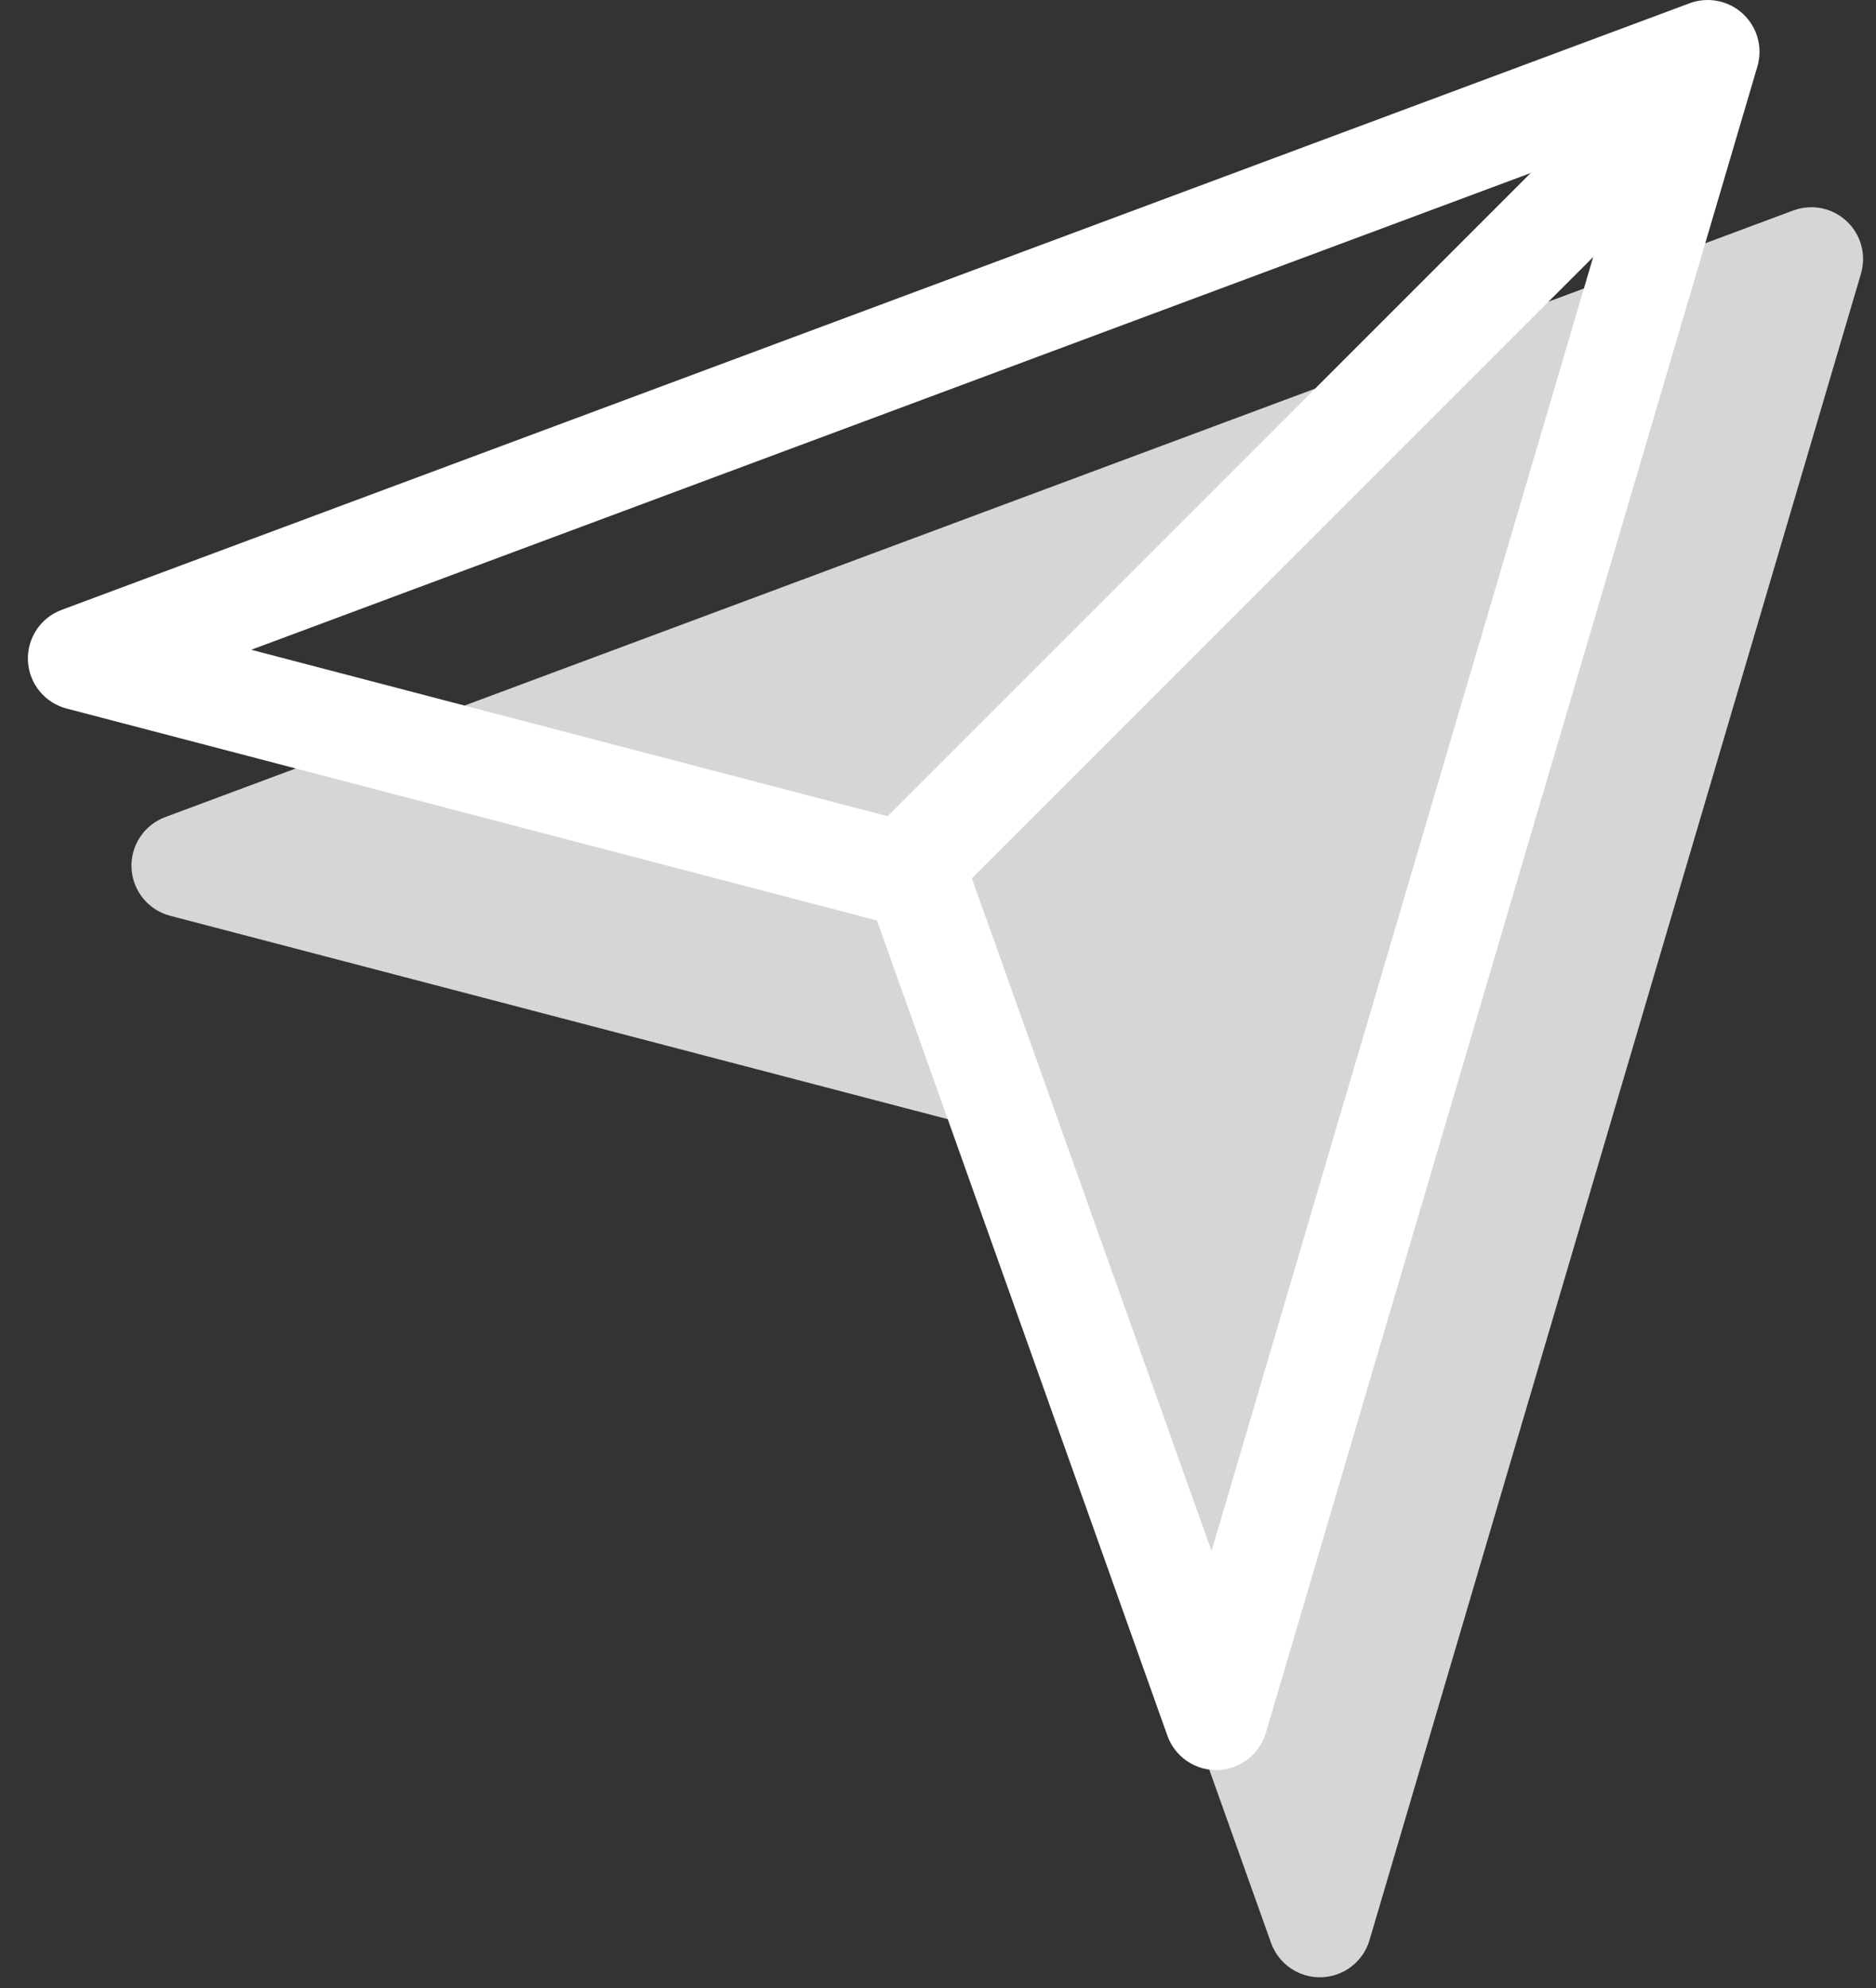 <svg width="67" height="71" viewBox="0 0 67 71" fill="none" xmlns="http://www.w3.org/2000/svg">
<rect x="0" y="0" width="67" height="71" fill="#333333" stroke="none"/>
<path opacity="0.8" d="M6.076 32.703C5.696 32.603 5.357 32.385 5.109 32.08C4.862 31.775 4.717 31.399 4.698 31.006C4.678 30.614 4.784 30.225 4.999 29.897C5.215 29.569 5.53 29.318 5.898 29.18L64.043 7.517C64.365 7.397 64.714 7.369 65.051 7.436C65.388 7.503 65.699 7.663 65.951 7.898C66.202 8.132 66.383 8.431 66.473 8.763C66.564 9.094 66.56 9.444 66.463 9.774L48.91 69.288C48.799 69.662 48.573 69.991 48.264 70.228C47.954 70.466 47.578 70.599 47.188 70.61C46.798 70.621 46.415 70.508 46.093 70.288C45.771 70.068 45.527 69.751 45.395 69.384L35.017 40.273L6.076 32.703Z" fill="white"/>
<path fill-rule="evenodd" clip-rule="evenodd" d="M2.376 25.302L31.321 32.872L41.693 61.984C41.824 62.351 42.068 62.667 42.39 62.887C42.712 63.108 43.095 63.22 43.485 63.21C43.875 63.199 44.251 63.065 44.561 62.828C44.87 62.591 45.096 62.261 45.208 61.888L62.764 2.373C62.861 2.044 62.865 1.694 62.774 1.362C62.684 1.031 62.503 0.731 62.251 0.497C62 0.263 61.689 0.103 61.352 0.036C61.015 -0.031 60.666 -0.004 60.344 0.116L2.199 21.78C1.831 21.917 1.516 22.168 1.3 22.497C1.084 22.825 0.979 23.213 0.998 23.606C1.018 23.998 1.162 24.374 1.41 24.679C1.658 24.984 1.996 25.202 2.376 25.302ZM8.973 23.204L58.169 4.874L43.269 55.387L34.477 30.708C34.376 30.425 34.207 30.171 33.985 29.968C33.764 29.765 33.496 29.619 33.205 29.542L8.973 23.204Z" fill="white"/>
<path d="M58.34 2.506L60.956 5.122L32.44 33.638L29.824 31.022L58.34 2.506Z" fill="white"/>
</svg>
